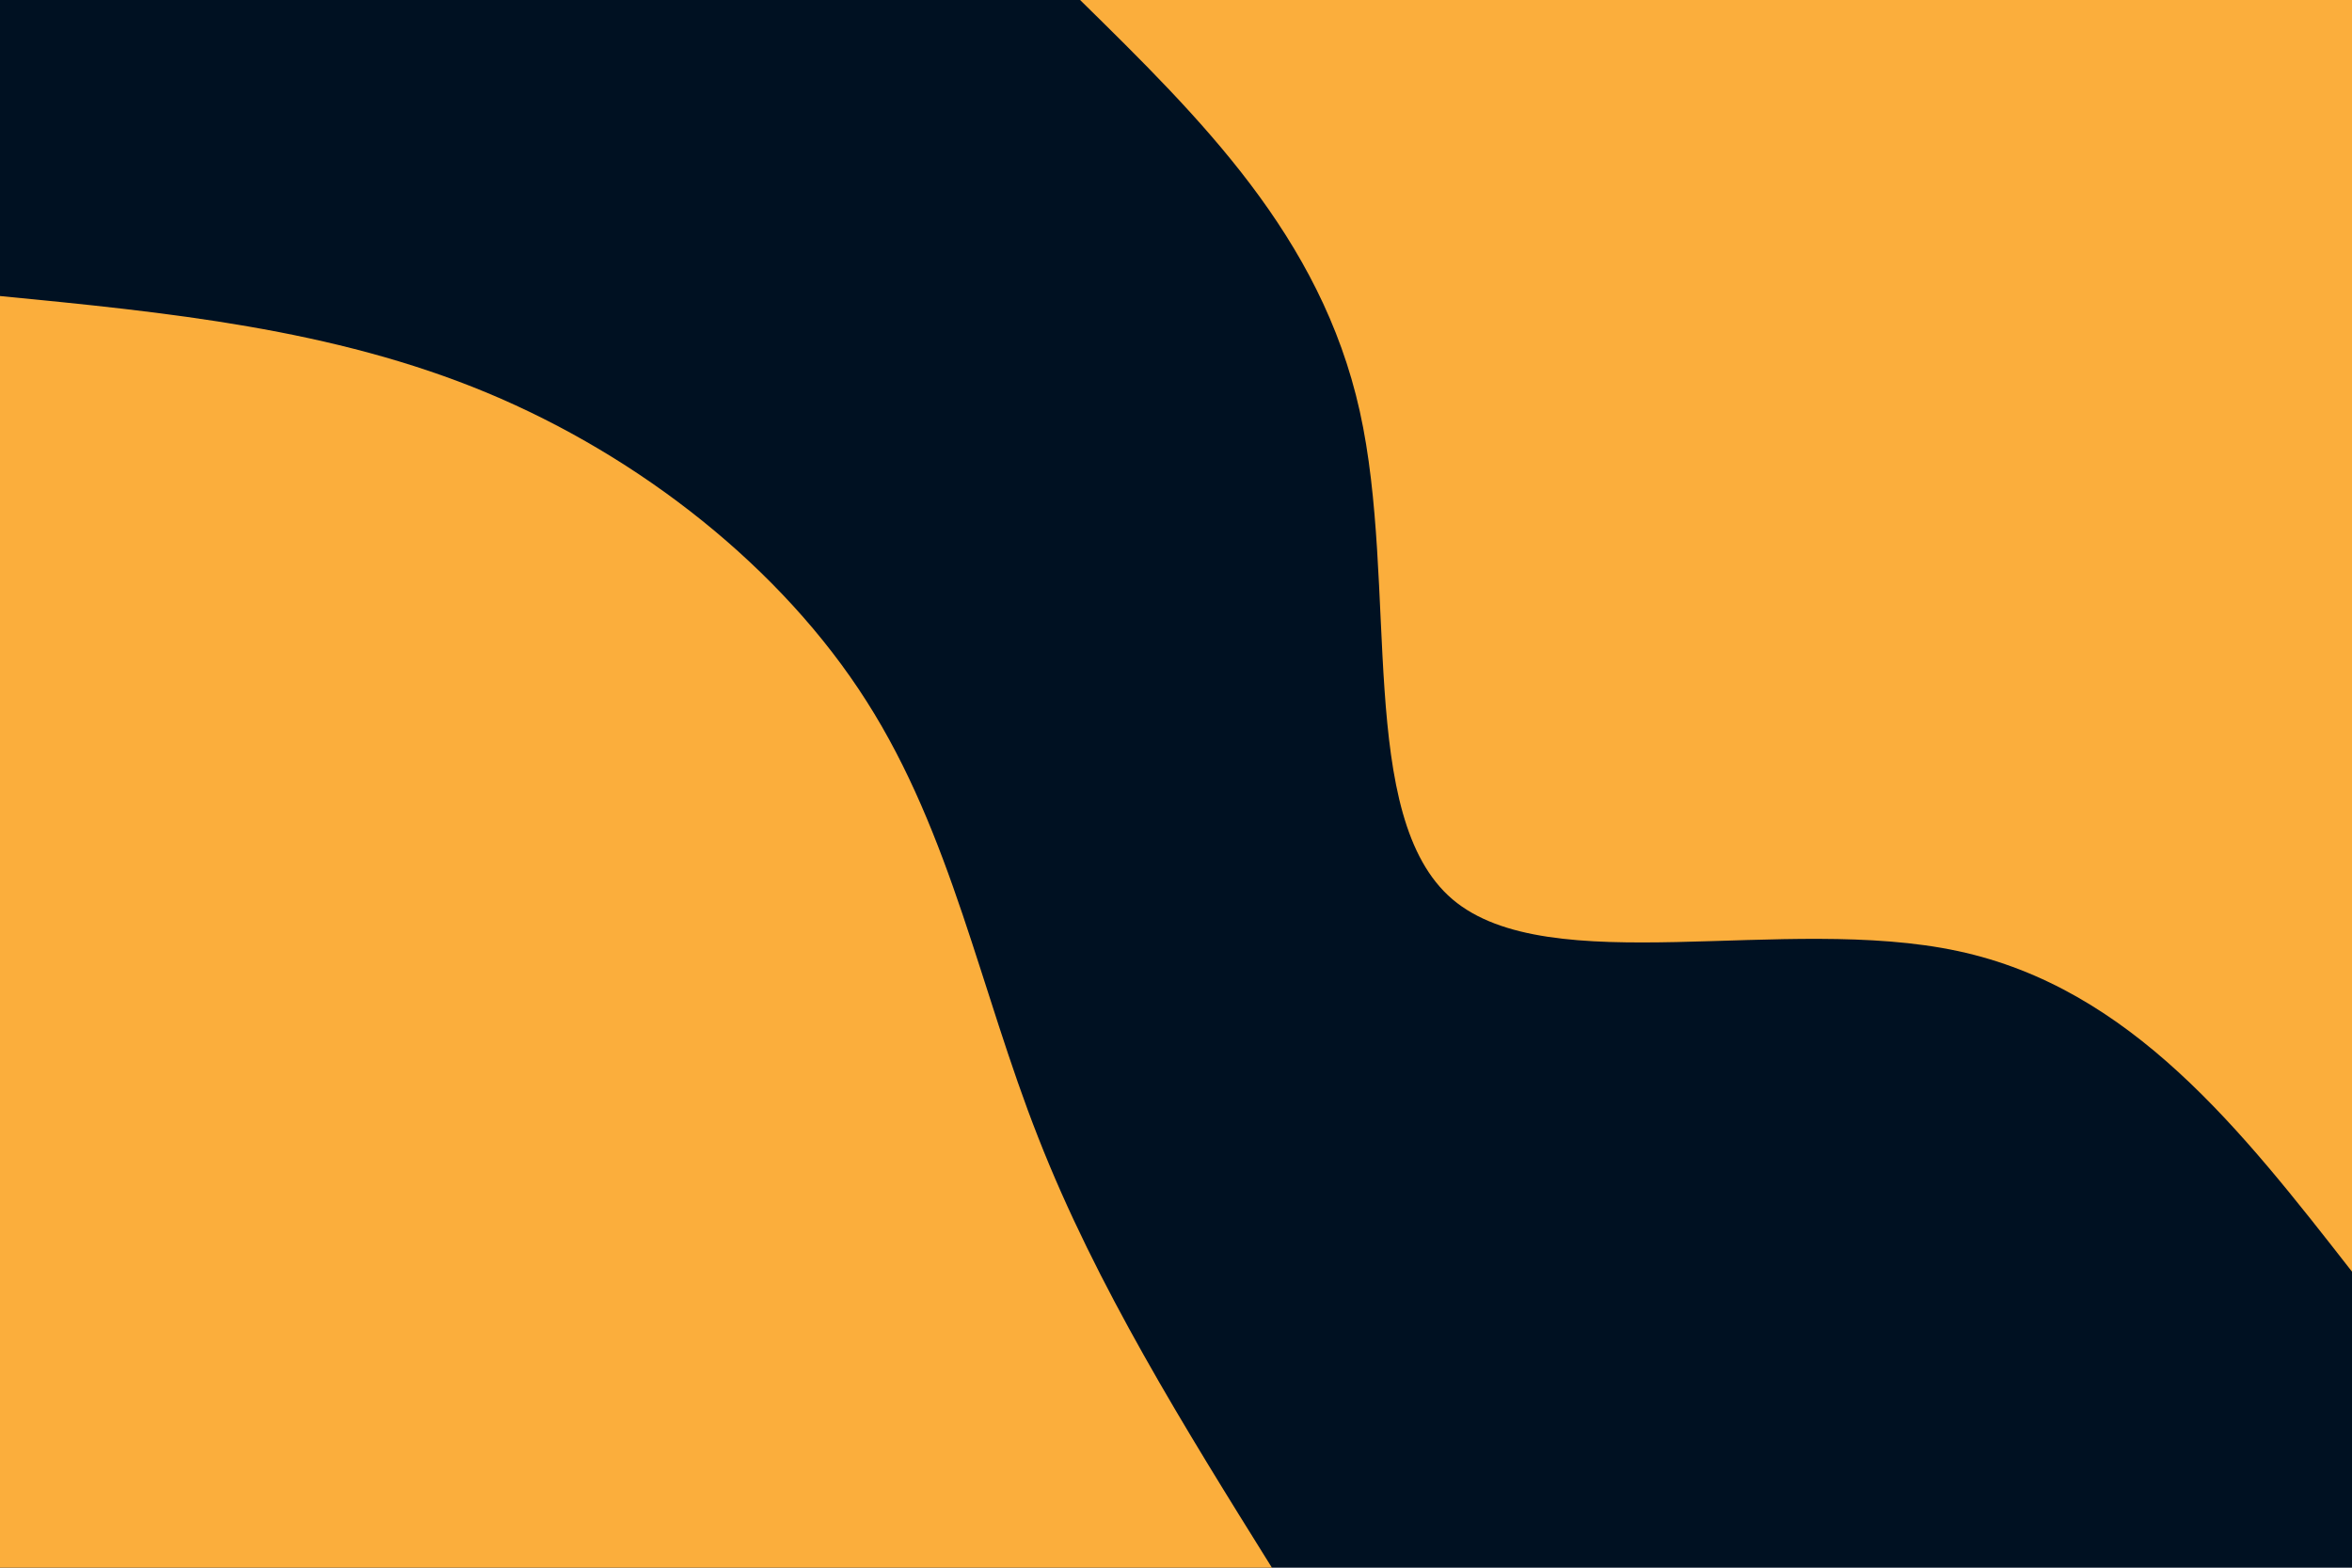 <svg id="visual" viewBox="0 0 900 600" width="900" height="600" xmlns="http://www.w3.org/2000/svg" xmlns:xlink="http://www.w3.org/1999/xlink" version="1.1"><rect x="0" y="0" width="900" height="600" fill="#001122"></rect><defs><linearGradient id="grad1_0" x1="33.3%" y1="0%" x2="100%" y2="100%"><stop offset="20%" stop-color="#001122" stop-opacity="1"></stop><stop offset="80%" stop-color="#001122" stop-opacity="1"></stop></linearGradient></defs><defs><linearGradient id="grad2_0" x1="0%" y1="0%" x2="66.7%" y2="100%"><stop offset="20%" stop-color="#001122" stop-opacity="1"></stop><stop offset="80%" stop-color="#001122" stop-opacity="1"></stop></linearGradient></defs><g transform="translate(900, 0)"><path d="M0 486.7C-42.3 432.5 -84.5 378.2 -150.8 364C-217 349.8 -307.2 375.6 -344.2 344.2C-381.1 312.8 -364.8 224.2 -379.7 157.3C-394.6 90.4 -440.7 45.2 -486.7 0L0 0Z" fill="#FBAE3C"></path></g><g transform="translate(0, 600)"><path d="M0 -486.7C63.7 -480.5 127.4 -474.2 186.3 -449.7C245.1 -425.2 299.2 -382.6 331.6 -331.6C364.1 -280.6 375 -221.2 397.3 -164.6C419.5 -107.9 453.1 -53.9 486.7 0L0 0Z" fill="#FBAE3C"></path></g></svg>